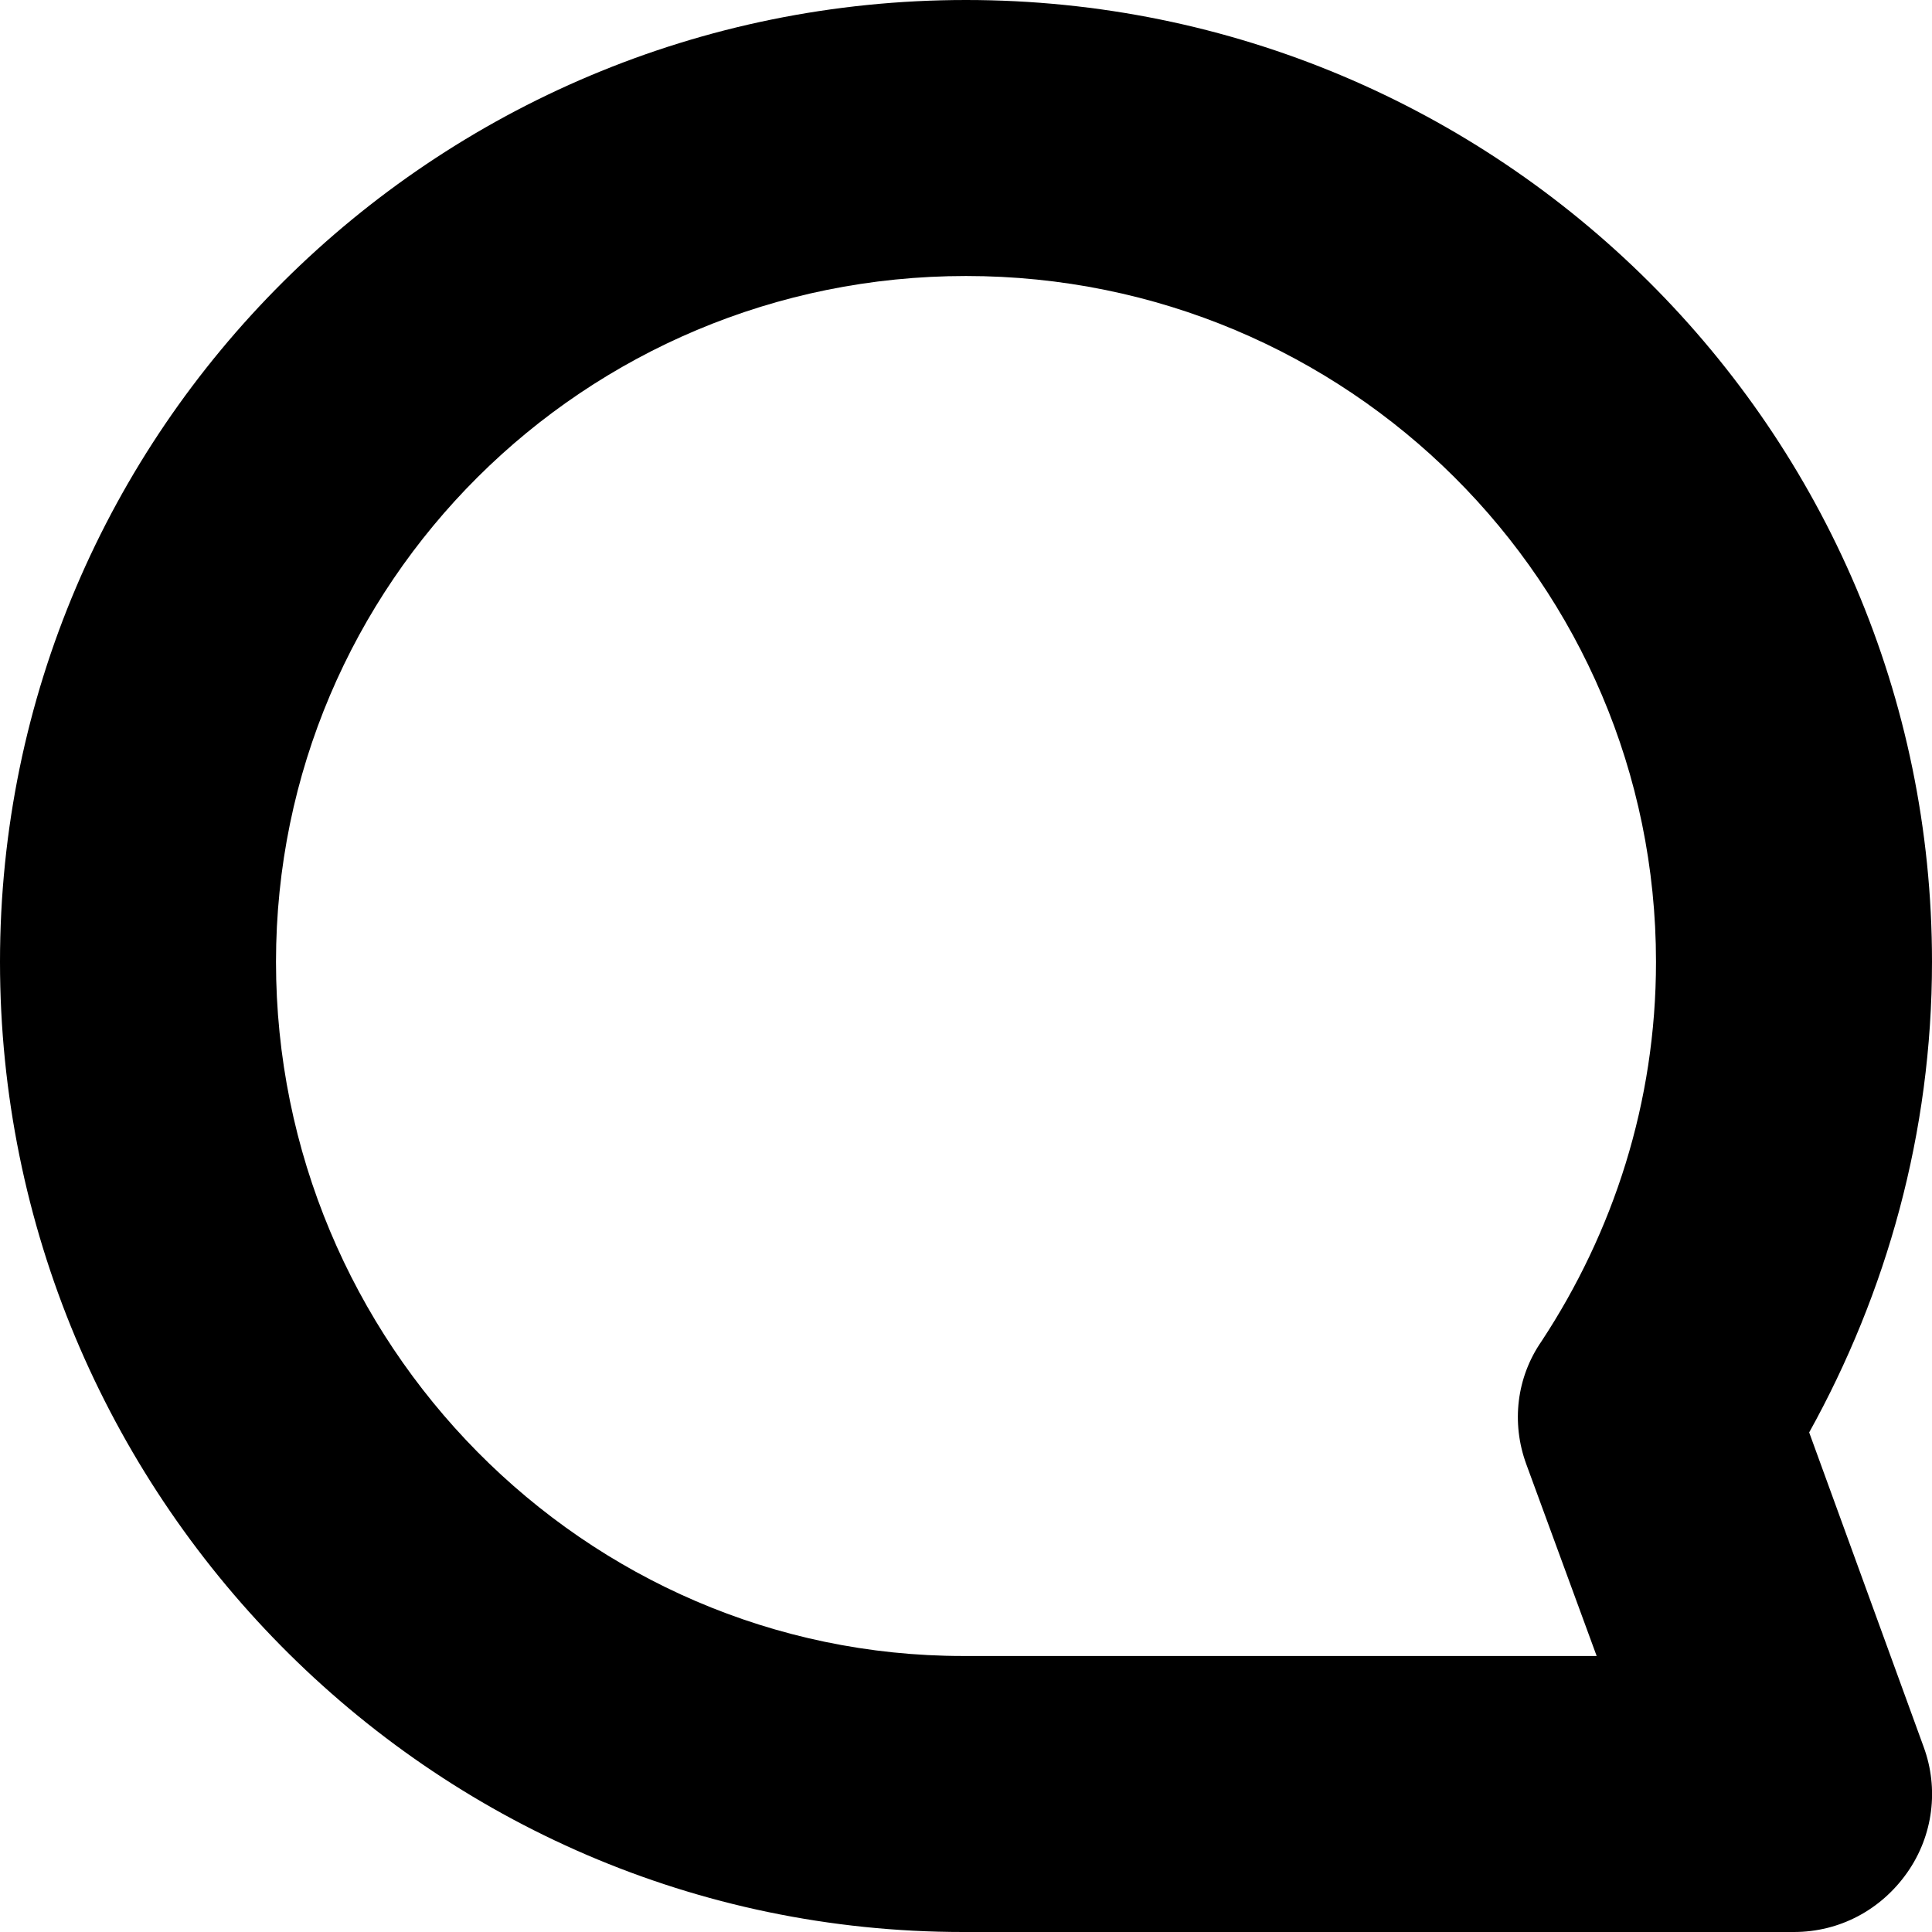 <svg width="14" height="14" viewBox="0 0 14 14" fill="none" xmlns="http://www.w3.org/2000/svg">
<path fill-rule="evenodd" clip-rule="evenodd" d="M2 6.97C2 4.23 4.23 2 7 2C9.77 2 12 4.23 12 6.97C12 7.99 11.69 8.93 11.17 9.72C10.99 9.98 10.95 10.31 11.06 10.61L11.57 12H6.98C4.23 12 2 9.73 2 6.97ZM7 0C3.14 0 0 3.12 0 6.97C0 10.81 3.1 14 6.98 14H13C13.33 14 13.63 13.84 13.82 13.57C14.01 13.3 14.05 12.96 13.94 12.66L13.11 10.38C13.67 9.37 14 8.21 14 6.97C14 3.12 10.86 0 7 0Z" fill="black"/>
</svg>
